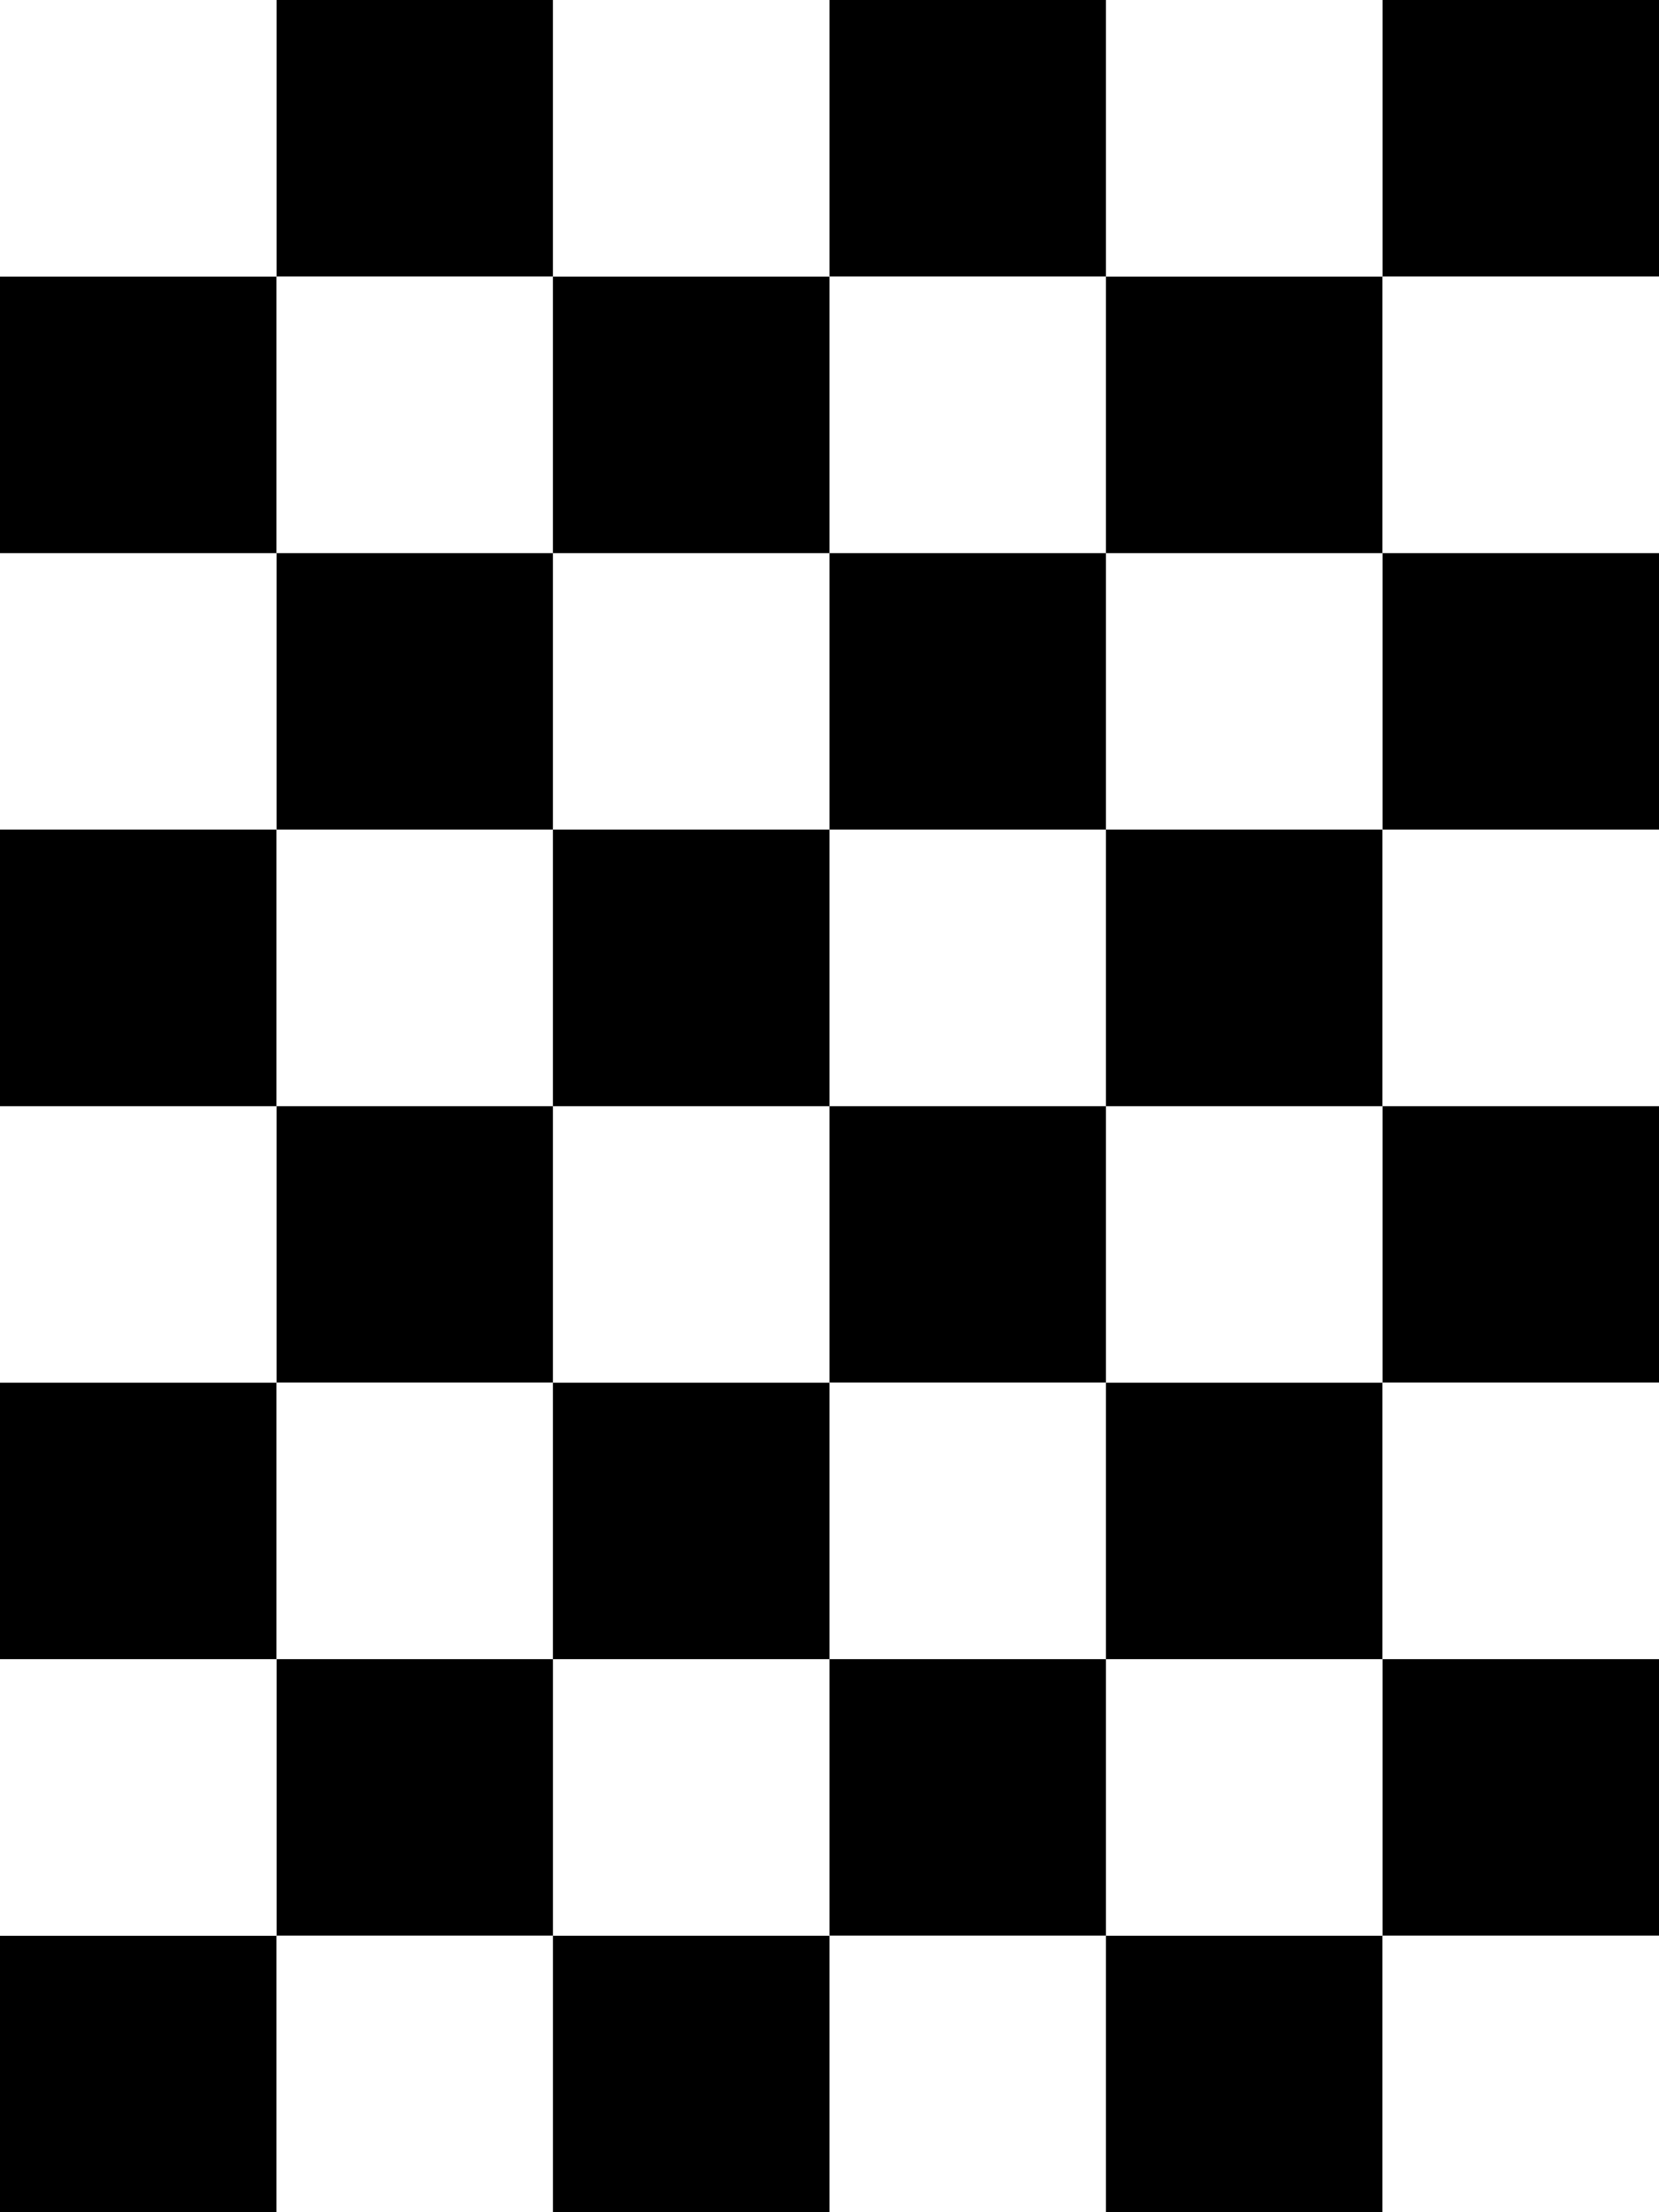 <?xml version="1.0" encoding="UTF-8" standalone="no"?>
<!-- Created with Inkscape (http://www.inkscape.org/) -->

<svg
   xmlns:dc="http://purl.org/dc/elements/1.1/"
   xmlns:cc="http://creativecommons.org/ns#"
   xmlns:rdf="http://www.w3.org/1999/02/22-rdf-syntax-ns#"
   xmlns:svg="http://www.w3.org/2000/svg"
   xmlns="http://www.w3.org/2000/svg"
   xmlns:xlink="http://www.w3.org/1999/xlink"
   xmlns:sodipodi="http://sodipodi.sourceforge.net/DTD/sodipodi-0.dtd"
   xmlns:inkscape="http://www.inkscape.org/namespaces/inkscape"
   id="svg3004"
   version="1.1"
   inkscape:version="0.48.1 r9760"
   width="9000"
   height="12000"
   xml:space="preserve"
   sodipodi:docname="pattern.svg"
   inkscape:export-filename="/home/peter/mercurial/multi_cam_tracker/calibration/pattern.png"
   inkscape:export-xdpi="90"
   inkscape:export-ydpi="90"><rect width="100%" height="100%" fill="#808080" stroke="none"/><defs
     id="defs3008" /><sodipodi:namedview
     pagecolor="#ffffff"
     bordercolor="#666666"
     borderopacity="1"
     objecttolerance="10"
     gridtolerance="10"
     guidetolerance="10"
     inkscape:pageopacity="0"
     inkscape:pageshadow="2"
     inkscape:window-width="1920"
     inkscape:window-height="1003"
     id="namedview3006"
     showgrid="false"
     inkscape:zoom="0.054378329"
     inkscape:cx="5855.034"
     inkscape:cy="6759.4176"
     inkscape:window-x="0"
     inkscape:window-y="24"
     inkscape:window-maximized="1"
     inkscape:current-layer="g3012"
     inkscape:showpageshadow="false"
     showborder="true" /><g
     id="g3012"
     inkscape:groupmode="layer"
     inkscape:label="ink_ext_XXXXXX"
     transform="matrix(1.25,0,0,-1.25,0,12000)"><path
       inkscape:connector-curvature="0"
       id="path3018"
       style="fill:none;stroke:none"
       d="m 0,170.086 85.025,0 0,85.027 -85.025,0 0,-85.027 z" /><path
       inkscape:connector-curvature="0"
       id="path3022"
       style="fill:none;stroke:none"
       d="m 0,340.14 85.025,0 0,85.027 -85.025,0 0,-85.027 z" /><path
       inkscape:connector-curvature="0"
       id="path3026"
       style="fill:none;stroke:none"
       d="m 85.008,85.067 85.025,0 0,85.027 -85.025,0 0,-85.027 z" /><path
       inkscape:connector-curvature="0"
       id="path3030"
       style="fill:none;stroke:none"
       d="m 170.051,170.112 85.025,0 0,85.027 -85.025,0 0,-85.027 z" /><path
       inkscape:connector-curvature="0"
       id="path3034"
       style="fill:none;stroke:none"
       d="m 85.043,255.086 85.025,0 0,85.027 -85.025,0 0,-85.027 z" /><path
       inkscape:connector-curvature="0"
       id="path3038"
       style="fill:none;stroke:none"
       d="m 170.051,340.167 85.025,0 0,85.027 -85.025,0 0,-85.027 z" /><path
       inkscape:connector-curvature="0"
       id="path3042"
       style="fill:none;stroke:none"
       d="m 0.035,510.221 85.026,0 0,85.027 -85.026,0 0,-85.027 z" /><path
       inkscape:connector-curvature="0"
       id="path3046"
       style="fill:none;stroke:none"
       d="m 0.035,680.276 85.026,0 0,85.027 -85.026,0 0,-85.027 z" /><path
       inkscape:connector-curvature="0"
       id="path3050"
       style="fill:none;stroke:none"
       d="m 85.043,425.203 85.025,0 0,85.027 -85.025,0 0,-85.027 z" /><path
       inkscape:connector-curvature="0"
       id="path3054"
       style="fill:none;stroke:none"
       d="m 170.086,510.248 85.025,0 0,85.027 -85.025,0 0,-85.027 z" /><path
       inkscape:connector-curvature="0"
       id="path3058"
       style="fill:none;stroke:none"
       d="m 85.079,595.222 85.025,0 0,85.027 -85.025,0 0,-85.027 z" /><path
       inkscape:connector-curvature="0"
       id="path3062"
       style="fill:none;stroke:none"
       d="m 170.086,680.303 85.025,0 0,85.027 -85.025,0 0,-85.027 z" /><path
       inkscape:connector-curvature="0"
       id="path3066"
       style="fill:none;stroke:none"
       d="m 255.112,85.053 85.025,0 0,85.027 -85.025,0 0,-85.027 z" /><path
       inkscape:connector-curvature="0"
       id="path3070"
       style="fill:none;stroke:none"
       d="m 340.155,170.099 85.025,0 0,85.027 -85.025,0 0,-85.027 z" /><path
       inkscape:connector-curvature="0"
       id="path3074"
       style="fill:none;stroke:none"
       d="m 255.094,255.126 85.025,0 0,85.027 -85.025,0 0,-85.027 z" /><path
       inkscape:connector-curvature="0"
       id="path3078"
       style="fill:none;stroke:none"
       d="m 340.155,340.154 85.025,0 0,85.027 -85.025,0 0,-85.027 z" /><path
       inkscape:connector-curvature="0"
       id="path3082"
       style="fill:none;stroke:none"
       d="m 425.162,85.08 85.025,0 0,85.027 -85.025,0 0,-85.027 z" /><path
       inkscape:connector-curvature="0"
       id="path3086"
       style="fill:none;stroke:none"
       d="m 510.205,170.125 85.025,0 0,85.027 -85.025,0 0,-85.027 z" /><path
       inkscape:connector-curvature="0"
       id="path3090"
       style="fill:none;stroke:none"
       d="m 425.198,255.1 85.026,0 0,85.027 -85.026,0 0,-85.027 z" /><path
       inkscape:connector-curvature="0"
       id="path3094"
       style="fill:none;stroke:none"
       d="m 510.205,340.18 85.025,0 0,85.027 -85.025,0 0,-85.027 z" /><path
       inkscape:connector-curvature="0"
       id="path3098"
       style="fill:none;stroke:none"
       d="m 255.147,425.19 85.025,0 0,85.027 -85.025,0 0,-85.027 z" /><path
       inkscape:connector-curvature="0"
       id="path3102"
       style="fill:none;stroke:none"
       d="m 340.19,510.235 85.025,0 0,85.027 -85.025,0 0,-85.027 z" /><path
       inkscape:connector-curvature="0"
       id="path3106"
       style="fill:none;stroke:none"
       d="m 255.129,595.262 85.025,0 0,85.027 -85.025,0 0,-85.027 z" /><path
       inkscape:connector-curvature="0"
       id="path3110"
       style="fill:none;stroke:none"
       d="m 340.19,680.289 85.025,0 0,85.027 -85.025,0 0,-85.027 z" /><path
       inkscape:connector-curvature="0"
       id="path3114"
       style="fill:none;stroke:none"
       d="m 425.198,425.216 85.026,0 0,85.027 -85.026,0 0,-85.027 z" /><path
       inkscape:connector-curvature="0"
       id="path3118"
       style="fill:none;stroke:none"
       d="m 510.241,510.261 85.025,0 0,85.027 -85.025,0 0,-85.027 z" /><path
       inkscape:connector-curvature="0"
       id="path3122"
       style="fill:none;stroke:none"
       d="m 425.233,595.236 85.025,0 0,85.027 -85.025,0 0,-85.027 z" /><path
       inkscape:connector-curvature="0"
       id="path3126"
       style="fill:none;stroke:none"
       d="m 510.241,680.316 85.025,0 0,85.027 -85.025,0 0,-85.027 z" /><path
       inkscape:connector-curvature="0"
       id="path3130"
       style="fill:none;stroke:none"
       d="m 0.01,0 85.025,0 0,85.027 -85.025,0 0,-85.027 z" /><path
       inkscape:connector-curvature="0"
       id="path3134"
       style="fill:none;stroke:none"
       d="m 170.061,0.027 85.026,0 0,85.027 -85.026,0 0,-85.027 z" /><path
       inkscape:connector-curvature="0"
       id="path3138"
       style="fill:none;stroke:none"
       d="m 340.165,0.013 85.025,0 0,85.027 -85.025,0 0,-85.027 z" /><path
       inkscape:connector-curvature="0"
       id="path3142"
       style="fill:none;stroke:none"
       d="m 510.216,0.04 85.025,0 0,85.027 -85.025,0 0,-85.027 z" /><g
       id="g3965"
       inkscape:tile-cx="3434.9574"
       inkscape:tile-cy="5417.5121"
       inkscape:tile-w="3000"
       inkscape:tile-h="3000"
       inkscape:tile-x0="1934.9574"
       inkscape:tile-y0="3917.5121"><rect
         transform="scale(1,-1)"
         y="-1200"
         x="0"
         height="1200"
         width="1200"
         id="rect4912"
         style="fill:#000000;fill-opacity:1;stroke:none" /><rect
         transform="scale(1,-1)"
         y="-2400"
         x="1200"
         height="1200"
         width="1200"
         id="rect4914"
         style="fill:#000000;fill-opacity:1;stroke:none" /><rect
         transform="scale(1,-1)"
         y="-2400"
         x="0"
         height="1200"
         width="1200"
         id="rect3177"
         style="fill:#ffffff;fill-opacity:1;stroke:none" /><rect
         transform="scale(1,-1)"
         y="-1200"
         x="1200"
         height="1200"
         width="1200"
         id="rect3177-7"
         style="fill:#ffffff;fill-opacity:1;stroke:none" /></g><use
       x="0"
       y="0"
       inkscape:tiled-clone-of="#g3965"
       xlink:href="#g3965"
       id="use4053" /><use
       x="0"
       y="0"
       inkscape:tiled-clone-of="#g3965"
       xlink:href="#g3965"
       transform="translate(0,2400)"
       id="use4055" /><use
       x="0"
       y="0"
       inkscape:tiled-clone-of="#g3965"
       xlink:href="#g3965"
       transform="translate(0,4800)"
       id="use4057" /><use
       x="0"
       y="0"
       inkscape:tiled-clone-of="#g3965"
       xlink:href="#g3965"
       transform="translate(0,7200)"
       id="use4059" /><use
       x="0"
       y="0"
       inkscape:tiled-clone-of="#g3965"
       xlink:href="#g3965"
       transform="translate(2400,0)"
       id="use4061" /><use
       x="0"
       y="0"
       inkscape:tiled-clone-of="#g3965"
       xlink:href="#g3965"
       transform="translate(2400,2400)"
       id="use4063" /><use
       x="0"
       y="0"
       inkscape:tiled-clone-of="#g3965"
       xlink:href="#g3965"
       transform="translate(2400,4800)"
       id="use4065" /><use
       x="0"
       y="0"
       inkscape:tiled-clone-of="#g3965"
       xlink:href="#g3965"
       transform="translate(2400,7200)"
       id="use4067" /><use
       x="0"
       y="0"
       inkscape:tiled-clone-of="#g3965"
       xlink:href="#g3965"
       transform="translate(4800,0)"
       id="use4069" /><use
       x="0"
       y="0"
       inkscape:tiled-clone-of="#g3965"
       xlink:href="#g3965"
       transform="translate(4800,2400)"
       id="use4071" /><use
       x="0"
       y="0"
       inkscape:tiled-clone-of="#g3965"
       xlink:href="#g3965"
       transform="translate(4800,4800)"
       id="use4073" /><use
       x="0"
       y="0"
       inkscape:tiled-clone-of="#g3965"
       xlink:href="#g3965"
       transform="translate(4800,7200)"
       id="use4075" /></g></svg>